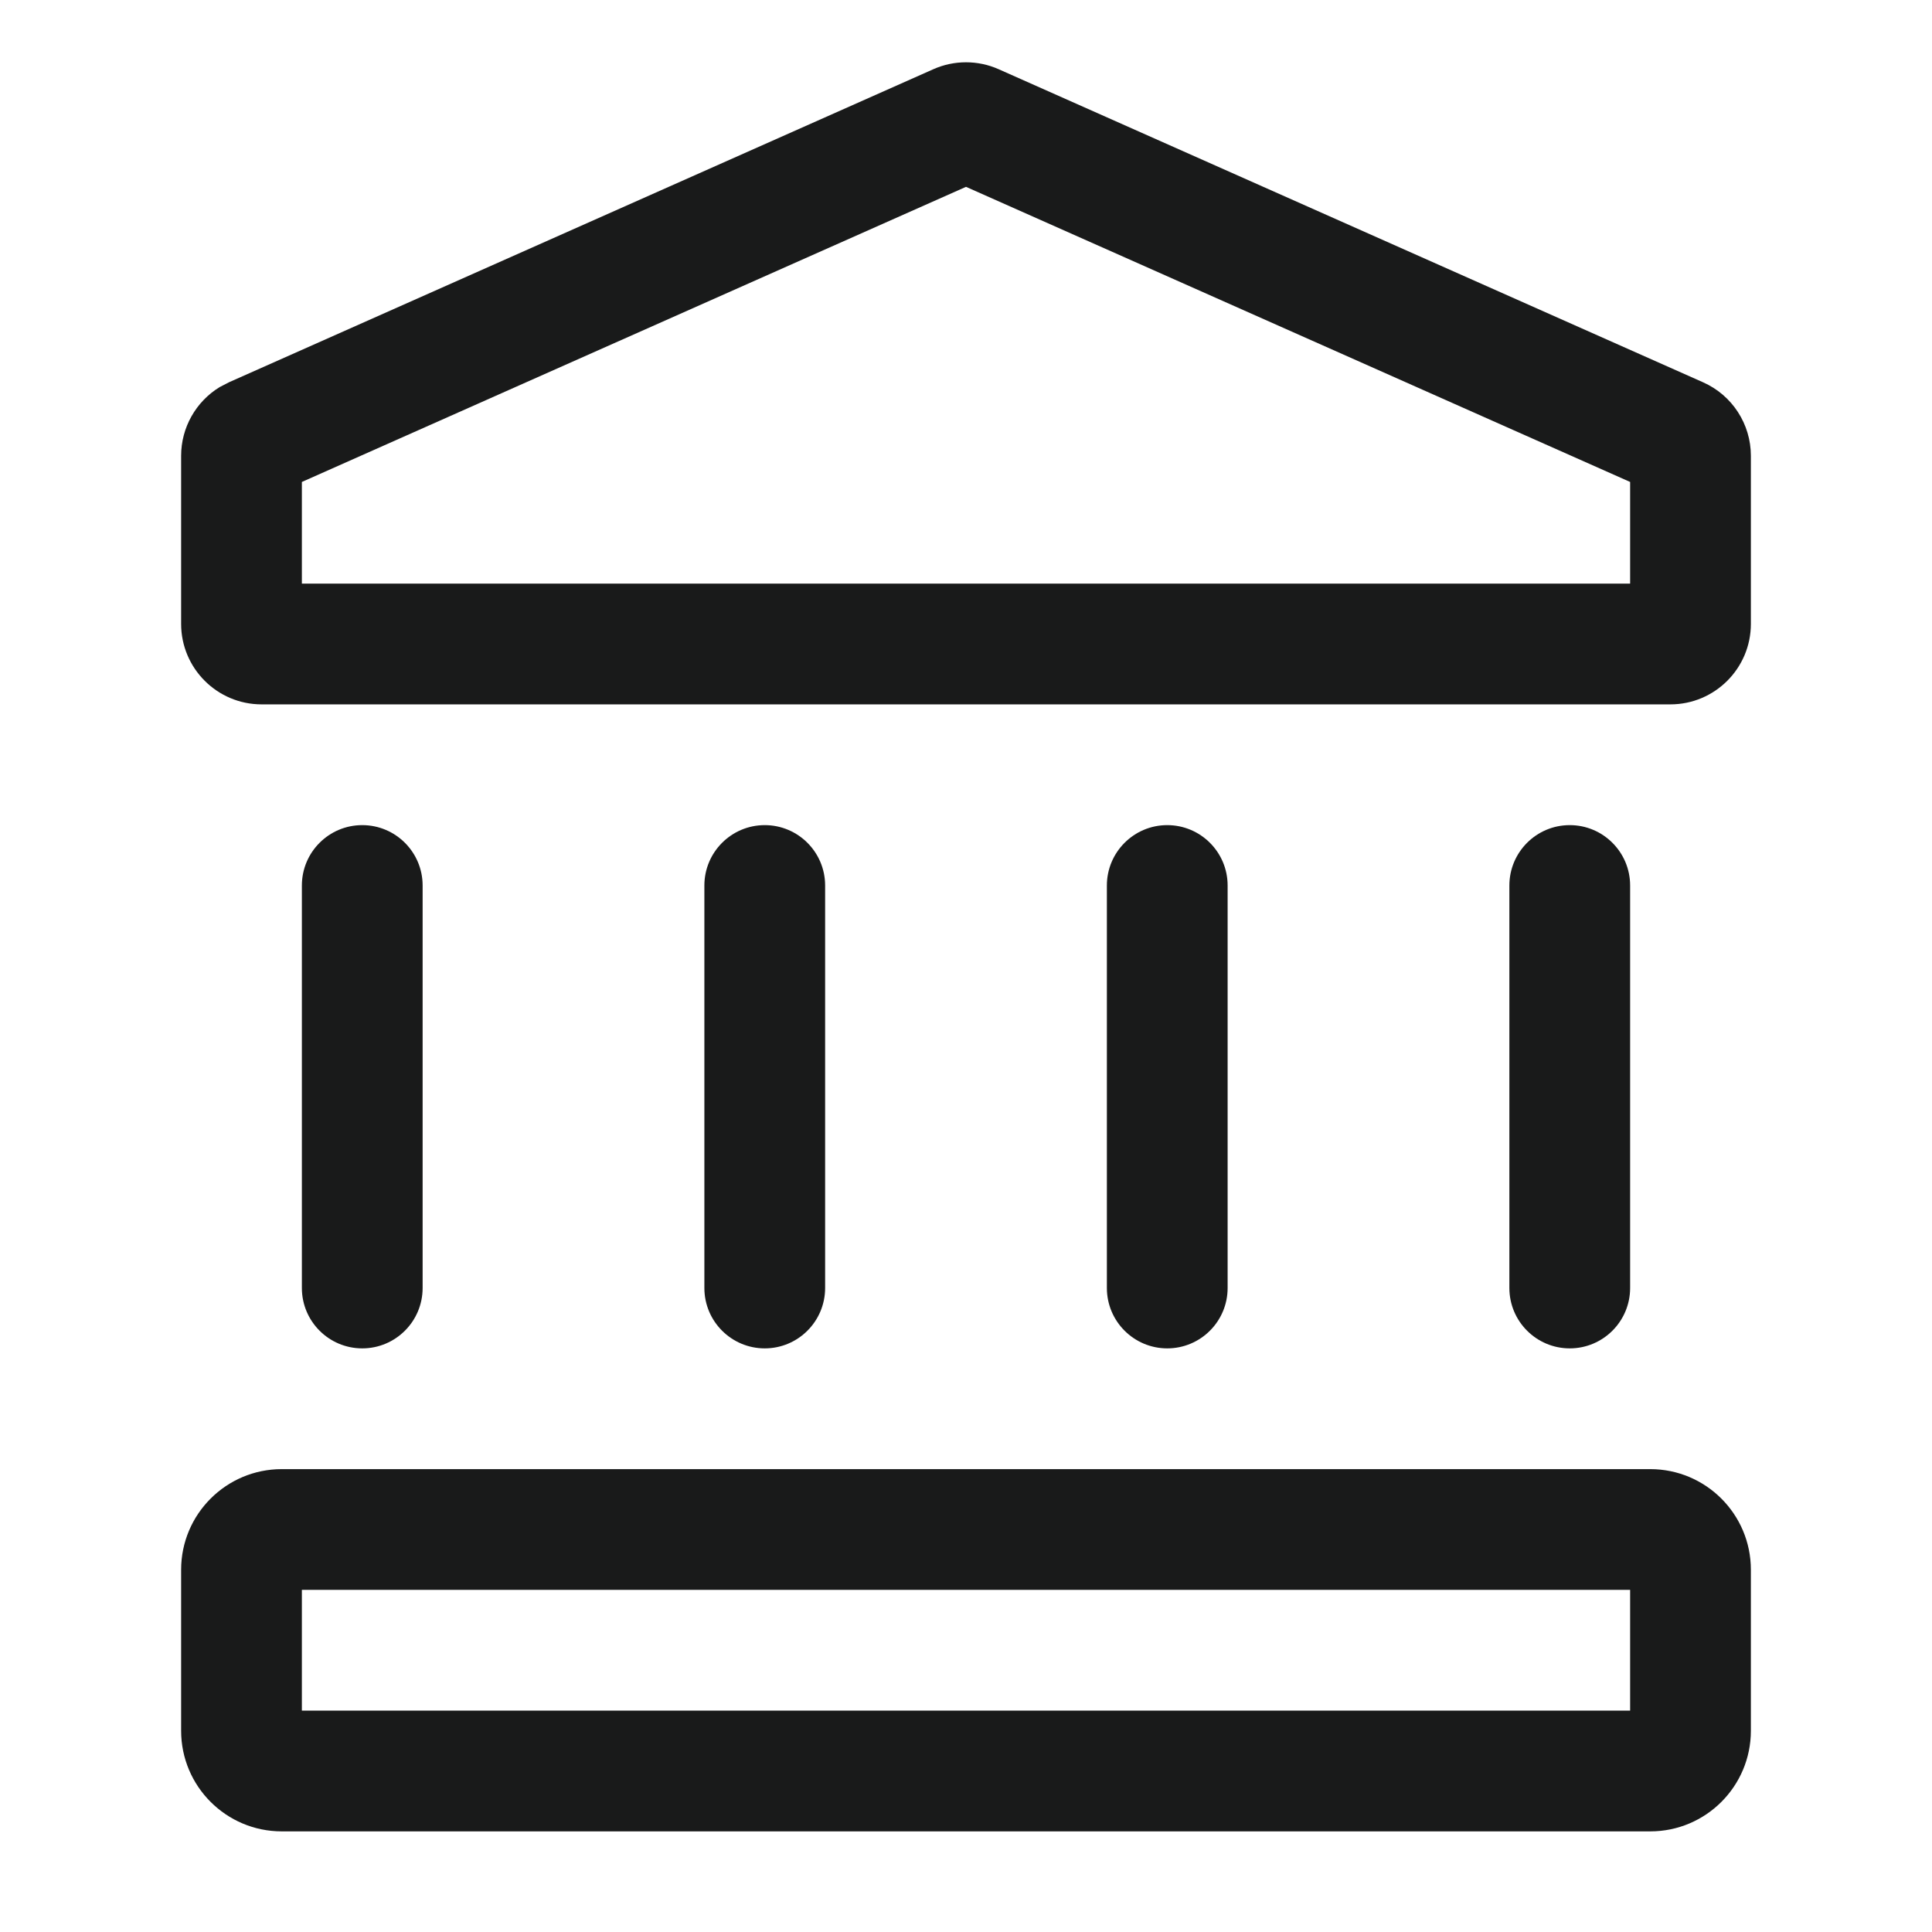 <svg width="24" height="24" viewBox="0 0 24 24" fill="none" xmlns="http://www.w3.org/2000/svg">
<path d="M20.5 18.25C21.19 18.25 21.75 18.81 21.75 19.5V21.5C21.75 22.19 21.19 22.75 20.5 22.75H3.5C2.81 22.75 2.25 22.19 2.25 21.5V19.5C2.25 18.81 2.81 18.25 3.5 18.25H20.5ZM20.25 19.75H3.75V21.25H20.25V19.75ZM9.5 10.25C9.914 10.25 10.25 10.586 10.25 11V16C10.25 16.414 9.914 16.75 9.5 16.75C9.086 16.75 8.75 16.414 8.75 16V11C8.75 10.586 9.086 10.25 9.5 10.25ZM14.5 10.25C14.914 10.25 15.25 10.586 15.25 11V16C15.25 16.414 14.914 16.75 14.5 16.75C14.086 16.75 13.75 16.414 13.75 16V11C13.75 10.586 14.086 10.25 14.5 10.25ZM4.5 10.25C4.914 10.25 5.25 10.586 5.25 11V16C5.25 16.414 4.914 16.75 4.5 16.75C4.086 16.75 3.75 16.414 3.75 16V11C3.75 10.586 4.086 10.25 4.5 10.25ZM19.5 10.25C19.914 10.25 20.25 10.586 20.25 11V16C20.25 16.414 19.914 16.75 19.5 16.75C19.086 16.75 18.75 16.414 18.75 16V11C18.75 10.586 19.086 10.25 19.5 10.25ZM12.406 0.86L21.156 4.749C21.517 4.909 21.75 5.267 21.75 5.662V7.75C21.75 8.302 21.302 8.75 20.75 8.75H3.25C2.698 8.75 2.25 8.302 2.25 7.75V5.662C2.25 5.311 2.434 4.989 2.728 4.809L2.844 4.749L11.594 0.86C11.852 0.745 12.148 0.745 12.406 0.86ZM12 2.321L3.75 5.987V7.25H20.25V5.987L12 2.321Z" fill="#191A1A"/>
</svg>
